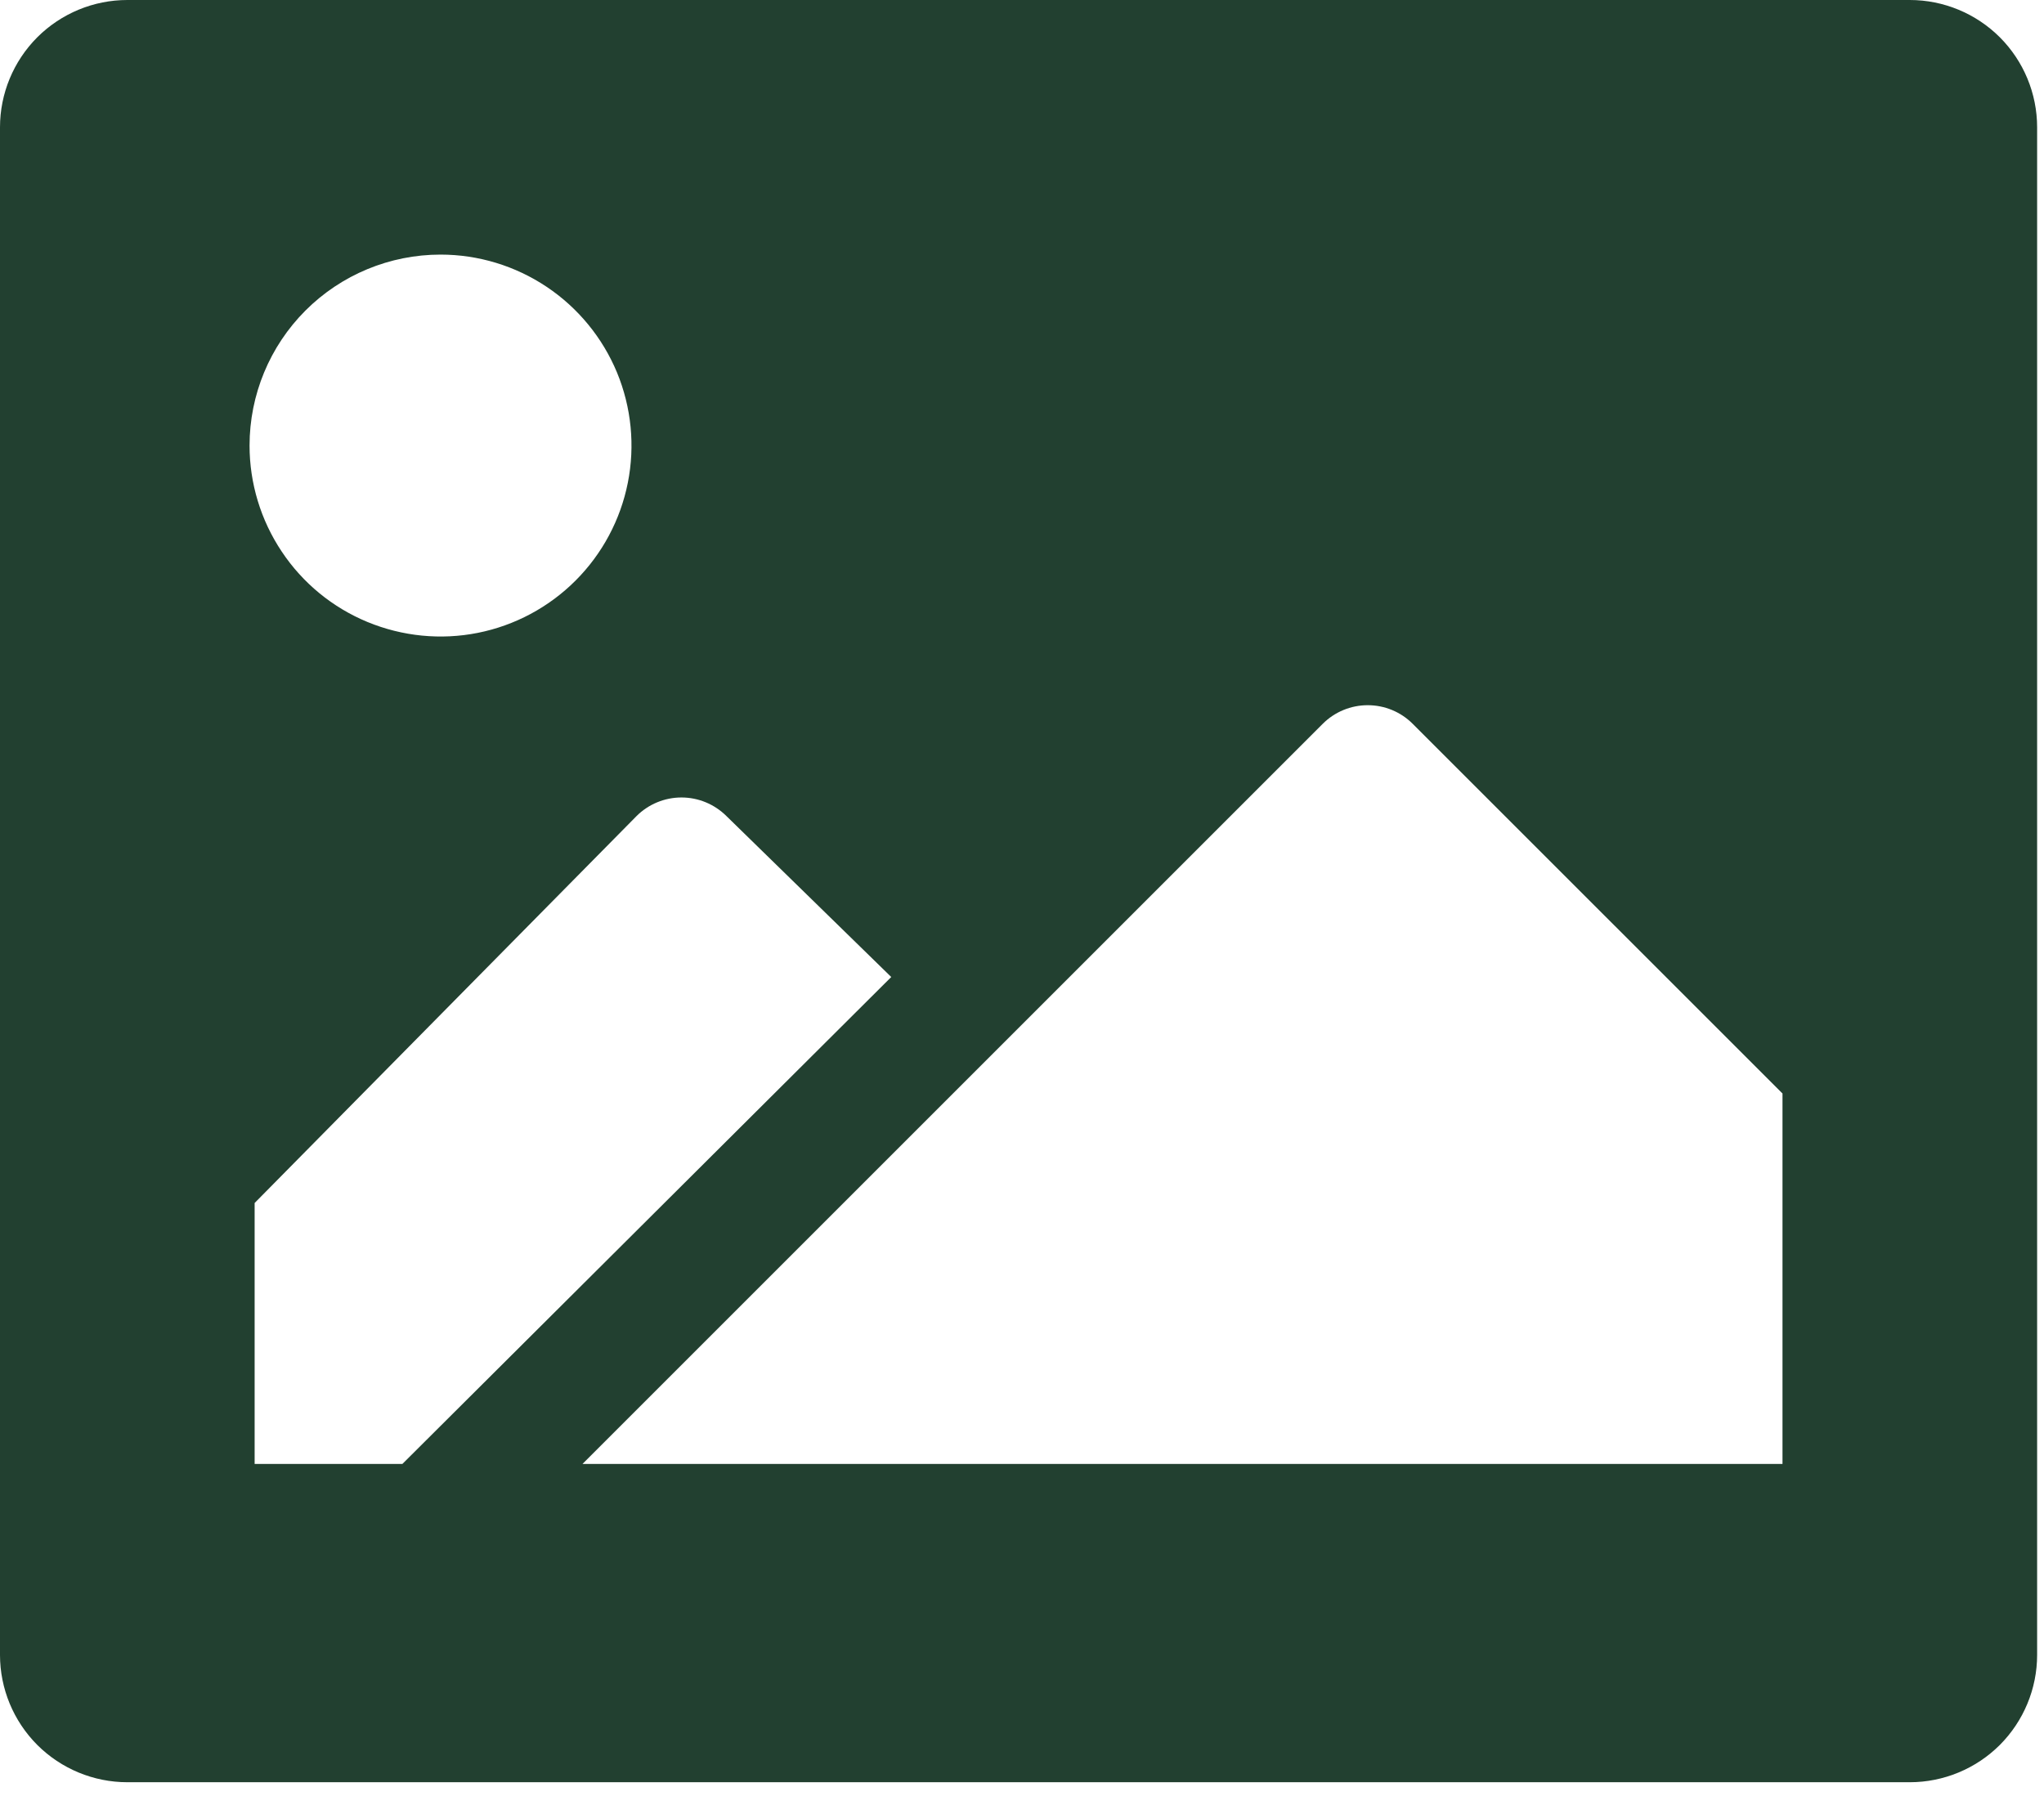 <svg width="33" height="29" viewBox="0 0 33 29" fill="none" xmlns="http://www.w3.org/2000/svg">
<path d="M30.833 0H2.056C1.51 0 0.988 0.217 0.602 0.602C0.217 0.988 0 1.51 0 2.056V26.722C0 27.267 0.217 27.79 0.602 28.176C0.988 28.561 1.51 28.778 2.056 28.778H30.833C31.378 28.778 31.901 28.561 32.287 28.176C32.672 27.79 32.889 27.267 32.889 26.722V2.056C32.889 1.51 32.672 0.988 32.287 0.602C31.901 0.217 31.378 0 30.833 0ZM7.112 4.111C7.722 4.111 8.318 4.292 8.825 4.631C9.332 4.97 9.727 5.451 9.961 6.014C10.194 6.578 10.255 7.198 10.136 7.796C10.017 8.394 9.724 8.943 9.292 9.375C8.861 9.806 8.312 10.1 7.714 10.219C7.116 10.338 6.496 10.276 5.932 10.043C5.369 9.81 4.887 9.415 4.549 8.907C4.21 8.4 4.029 7.804 4.029 7.194C4.029 6.377 4.354 5.592 4.932 5.014C5.51 4.436 6.294 4.111 7.112 4.111ZM4.111 23.639V19.425L10.278 13.176C10.47 12.985 10.731 12.877 11.002 12.877C11.274 12.877 11.534 12.985 11.727 13.176L14.389 15.776L6.496 23.639H4.111ZM28.778 23.639H9.404L15.807 17.236L21.357 11.686C21.55 11.494 21.81 11.387 22.082 11.387C22.353 11.387 22.614 11.494 22.806 11.686L28.778 17.657V23.639Z" fill="#224030"/>
</svg>
